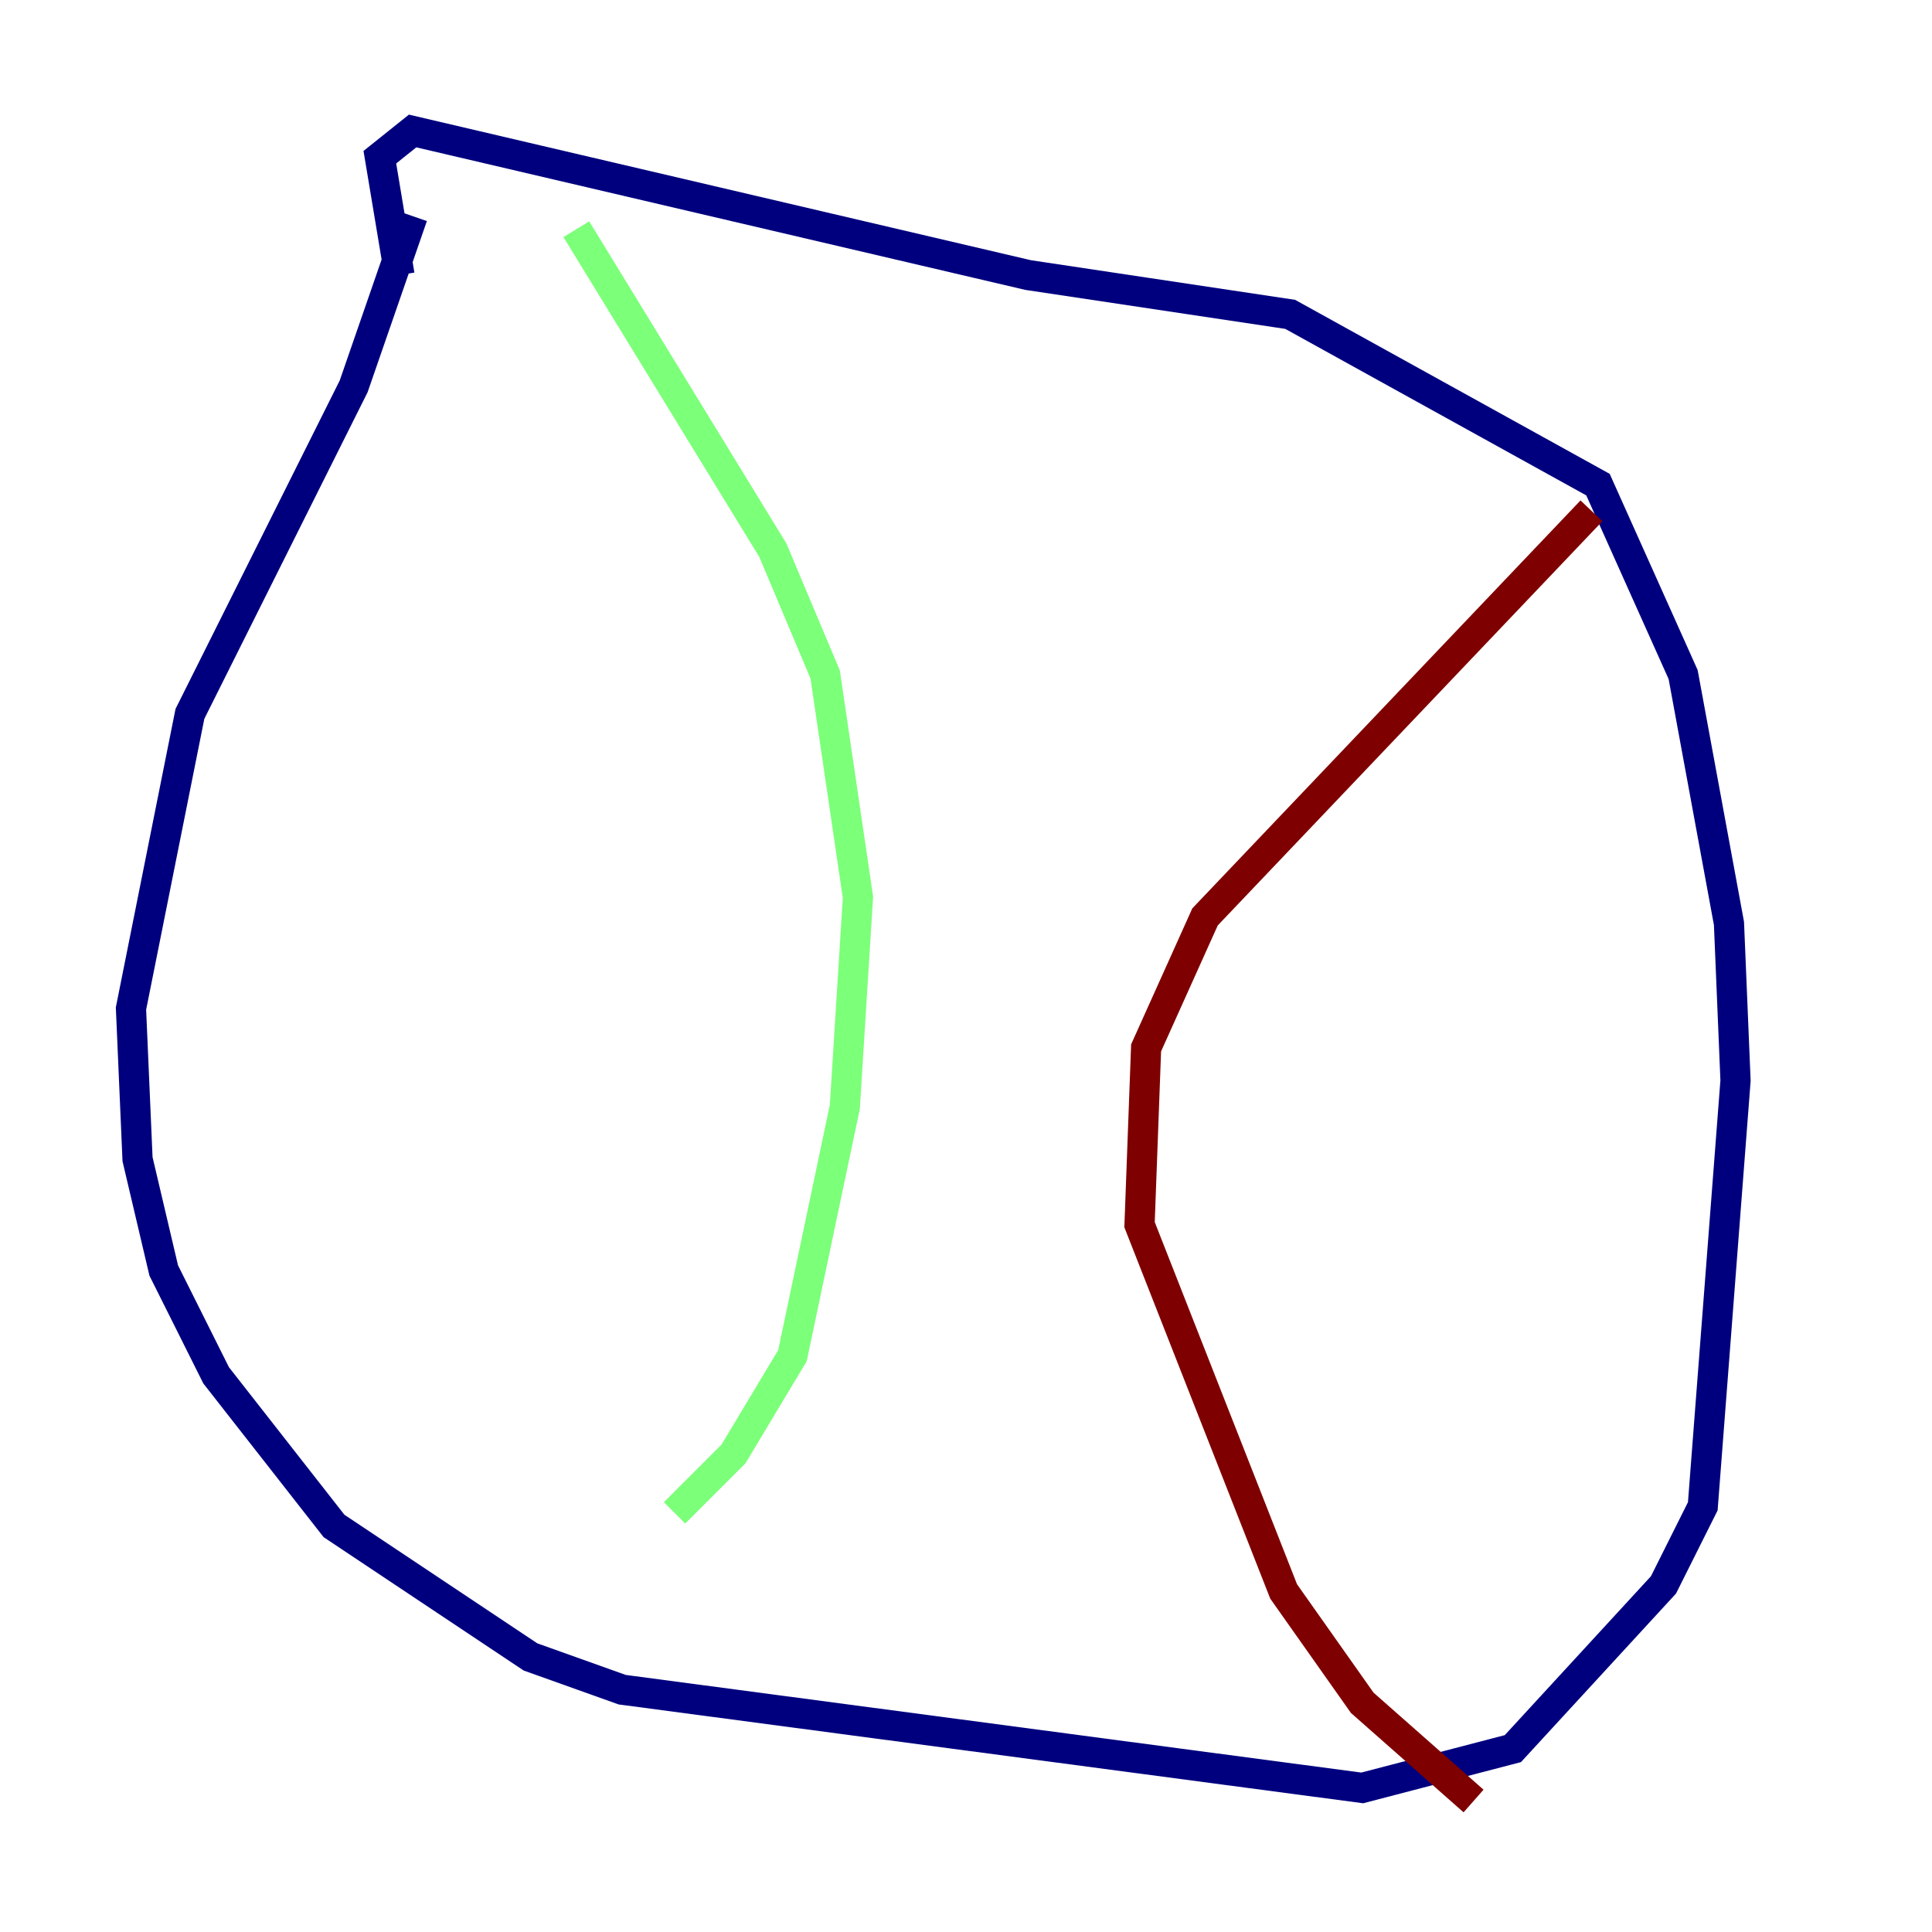 <?xml version="1.0" encoding="utf-8" ?>
<svg baseProfile="tiny" height="128" version="1.2" viewBox="0,0,128,128" width="128" xmlns="http://www.w3.org/2000/svg" xmlns:ev="http://www.w3.org/2001/xml-events" xmlns:xlink="http://www.w3.org/1999/xlink"><defs /><polyline fill="none" points="27.336,14.319 23.43,25.6 12.583,47.295 8.678,66.82 9.112,76.8 10.848,84.176 14.319,91.119 22.129,101.098 35.146,109.776 41.22,111.946 90.251,118.454 100.231,115.851 110.21,105.003 112.814,99.797 114.983,71.593 114.549,61.18 111.512,44.691 105.871,32.108 85.478,20.827 68.122,18.224 27.336,8.678 25.166,10.414 26.468,18.224" stroke="#00007f" stroke-width="2" /><polyline fill="none" points="38.183,15.186 51.2,36.447 54.671,44.691 56.841,59.444 55.973,73.329 52.502,89.817 48.597,96.325 44.691,100.231" stroke="#7cff79" stroke-width="2" /><polyline fill="none" points="105.437,33.844 79.837,60.746 75.932,69.424 75.498,81.139 85.044,105.437 90.251,112.814 97.627,119.322" stroke="#7f0000" stroke-width="2" /></svg>